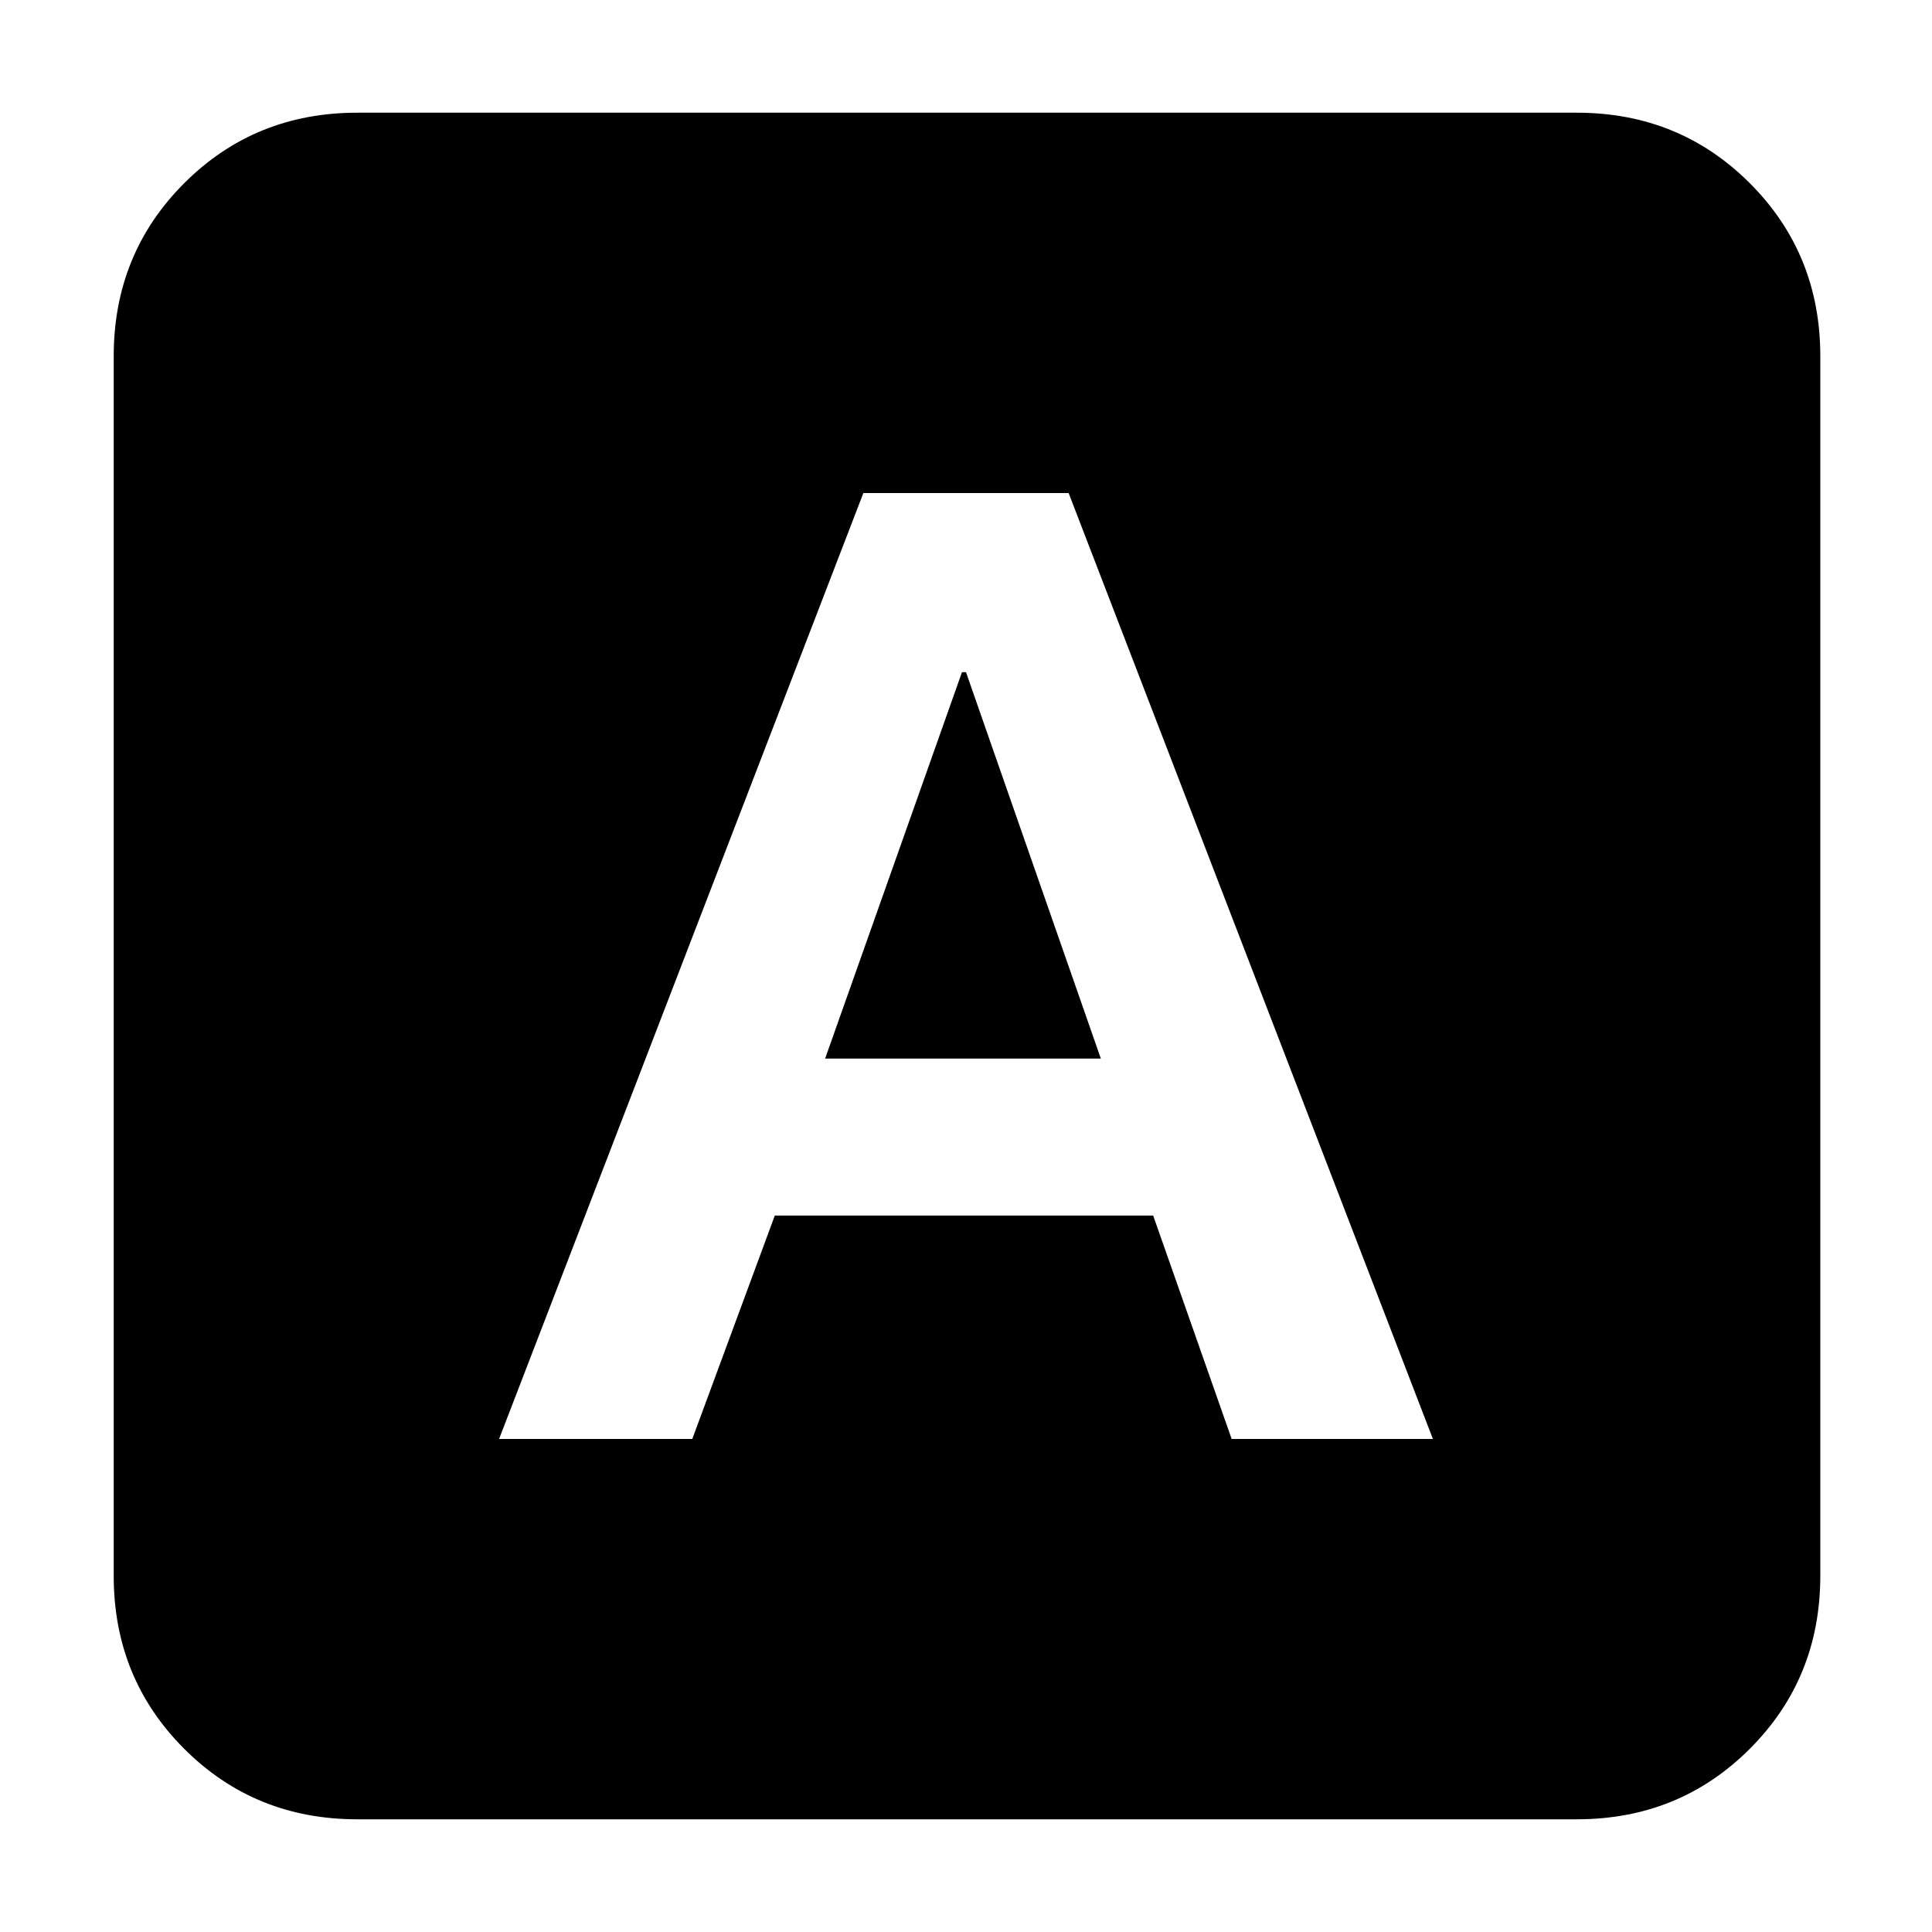 <svg xmlns="http://www.w3.org/2000/svg" height="24" viewBox="0 -960 960 960" width="24"><path d="M248-245h96l41-111h188l39 111h100L531-715H429L248-245Zm162-189 68-192h2l67 192H410ZM177.5-56q-50.94 0-85.97-35.03T56.5-177v-606q0-50.94 35.03-85.97T177.5-904h606q50.94 0 85.97 35.03T904.5-783v606q0 50.94-35.03 85.97T783.5-56h-606Z"/></svg>